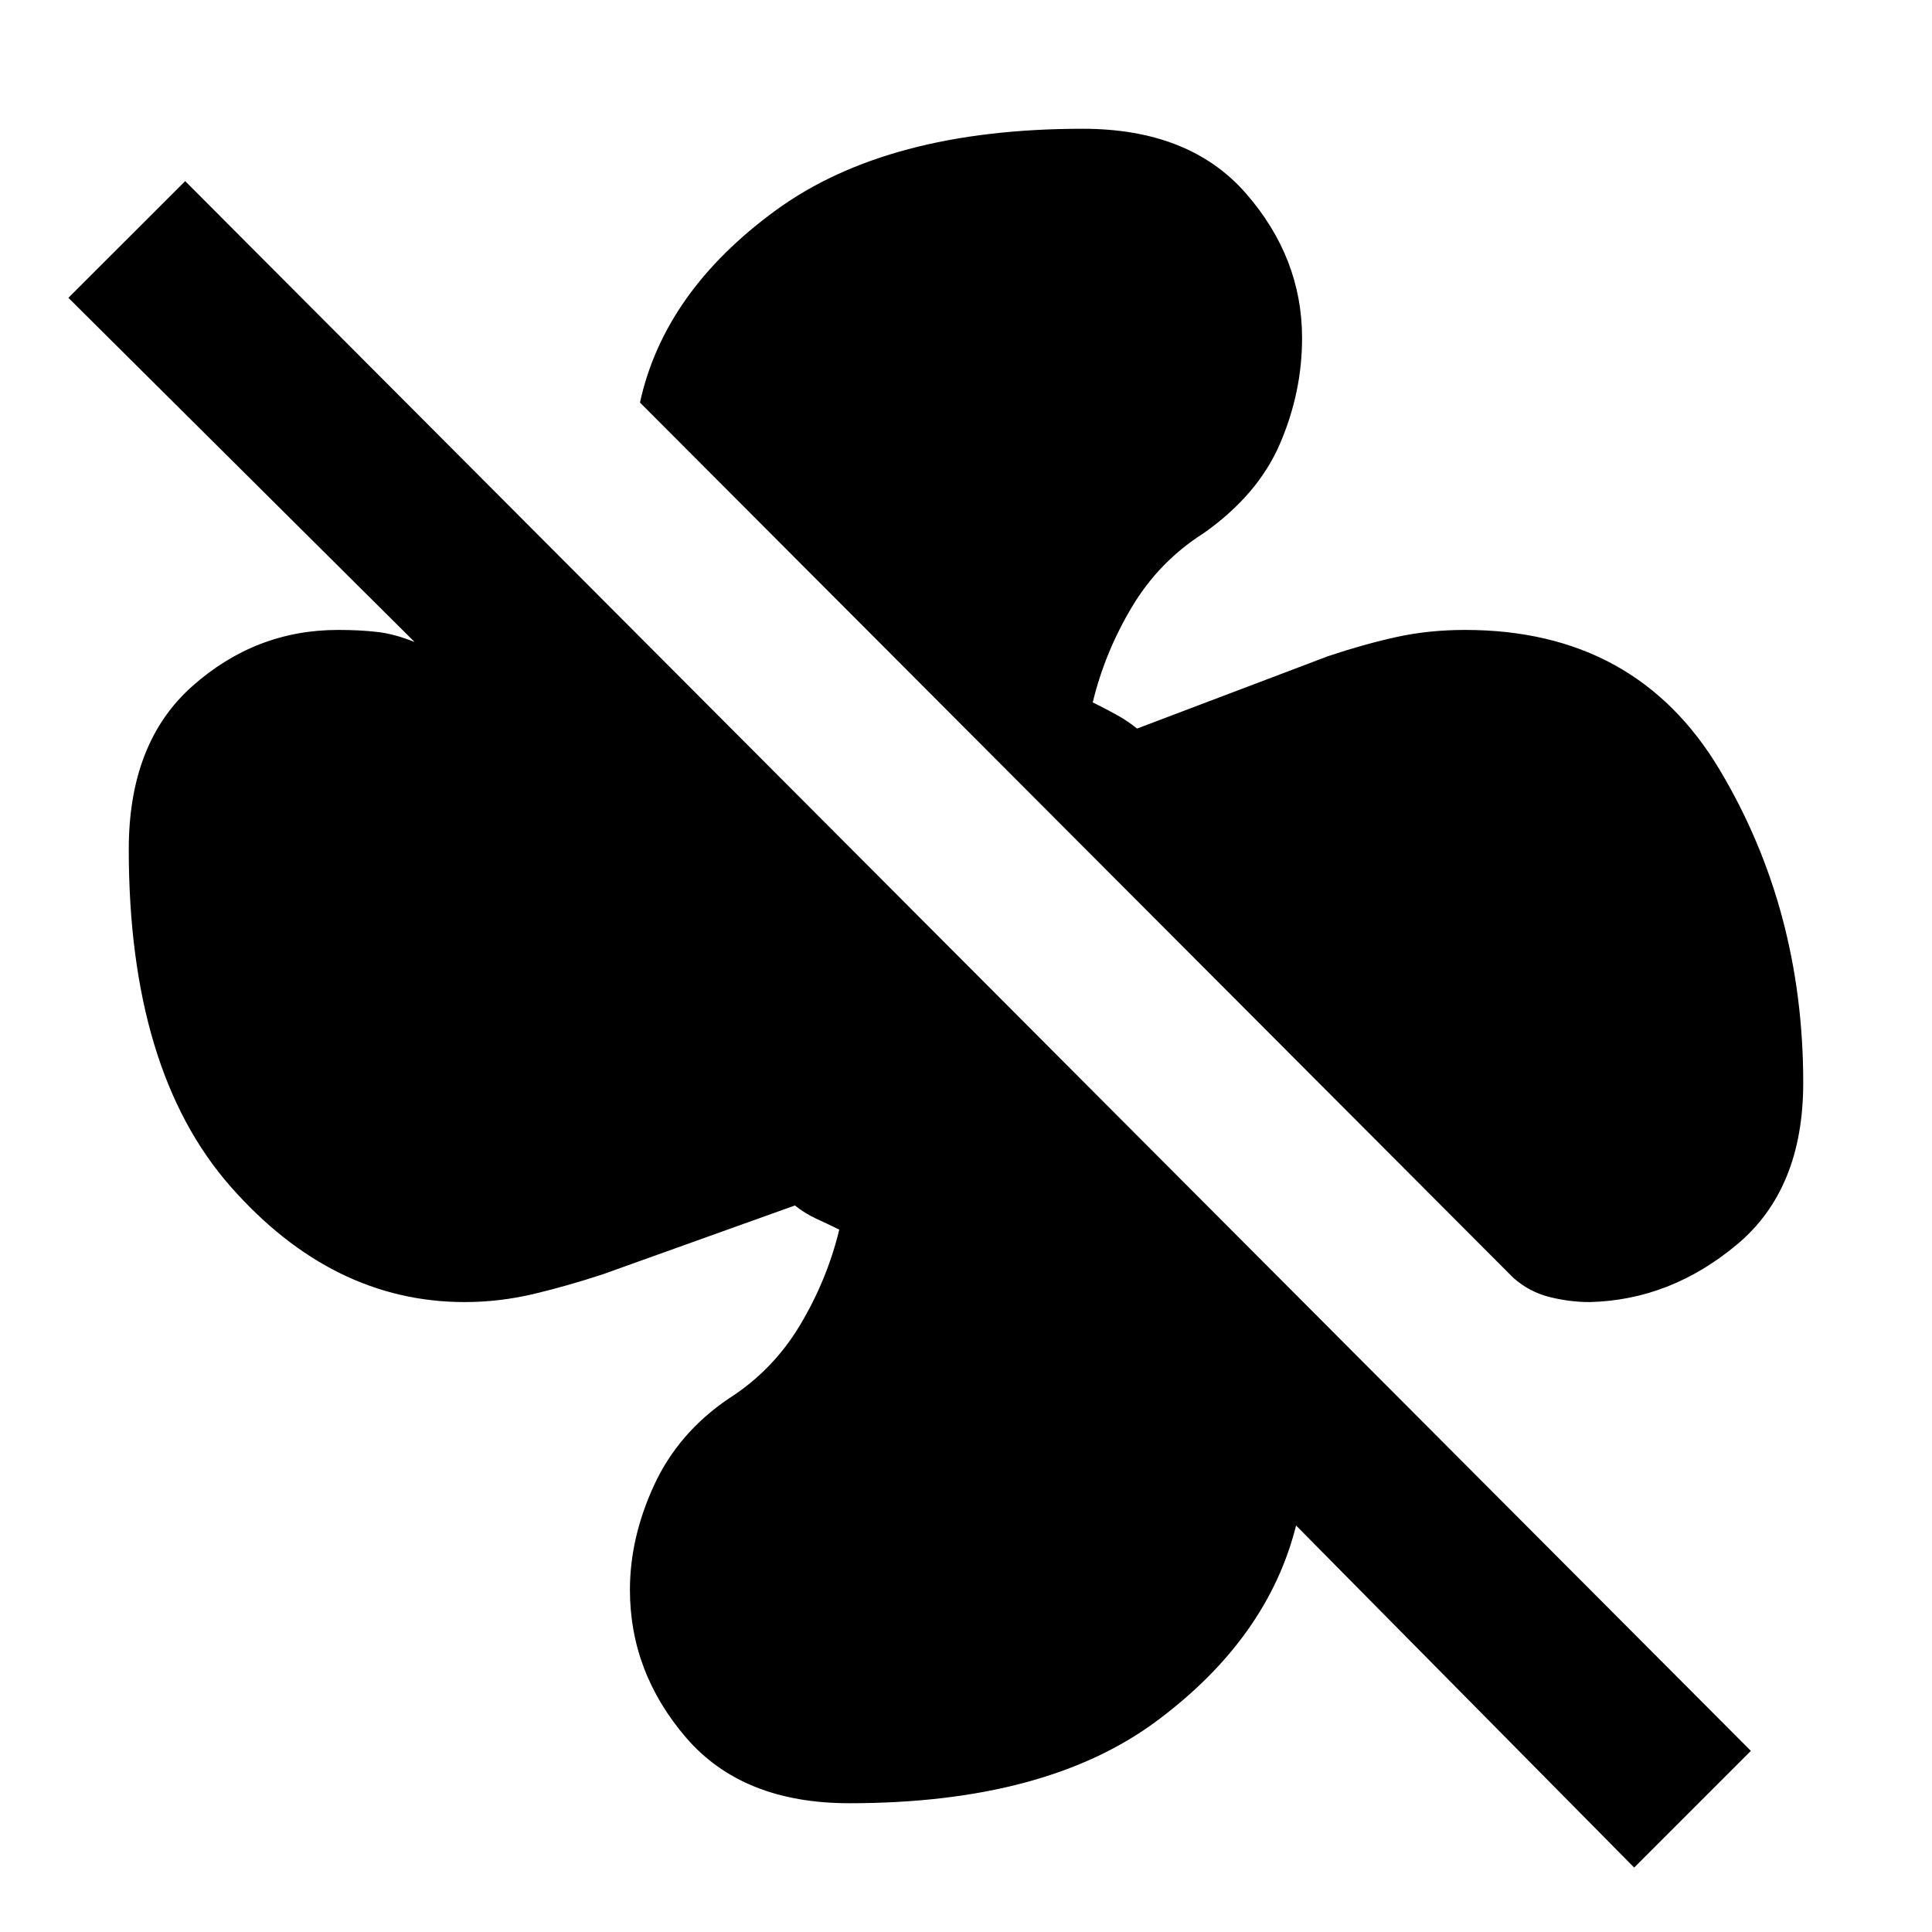 <svg xmlns="http://www.w3.org/2000/svg" height="20" width="20"><path d="M18.667 11.208Q18.667 12.312 17.979 12.885Q17.292 13.458 16.458 13.479Q16.25 13.479 16.042 13.427Q15.833 13.375 15.667 13.229L6.625 4.167Q6.875 3.021 8.031 2.177Q9.188 1.333 11.208 1.333Q12.312 1.333 12.896 2Q13.479 2.667 13.479 3.5Q13.479 4.062 13.25 4.594Q13.021 5.125 12.458 5.521Q12 5.812 11.719 6.281Q11.438 6.75 11.312 7.271Q11.438 7.333 11.552 7.396Q11.667 7.458 11.771 7.542L13.75 6.792Q14.125 6.667 14.458 6.594Q14.792 6.521 15.167 6.521Q16.938 6.521 17.802 7.969Q18.667 9.417 18.667 11.208ZM16.917 19.333 13.417 15.792Q13.417 15.792 13.417 15.792Q13.417 15.792 13.417 15.792Q13.125 16.958 11.979 17.812Q10.833 18.667 8.792 18.667Q7.688 18.667 7.104 17.99Q6.521 17.312 6.521 16.458Q6.521 15.917 6.771 15.375Q7.021 14.833 7.542 14.479Q8 14.188 8.281 13.719Q8.562 13.25 8.688 12.729Q8.562 12.667 8.448 12.615Q8.333 12.562 8.229 12.479L6.25 13.188Q5.875 13.312 5.521 13.396Q5.167 13.479 4.812 13.479Q3.438 13.479 2.385 12.281Q1.333 11.083 1.333 8.792Q1.333 7.688 1.99 7.104Q2.646 6.521 3.5 6.521Q3.729 6.521 3.906 6.542Q4.083 6.562 4.292 6.646L0.708 3.083L1.917 1.875L18.125 18.125Z"/></svg>